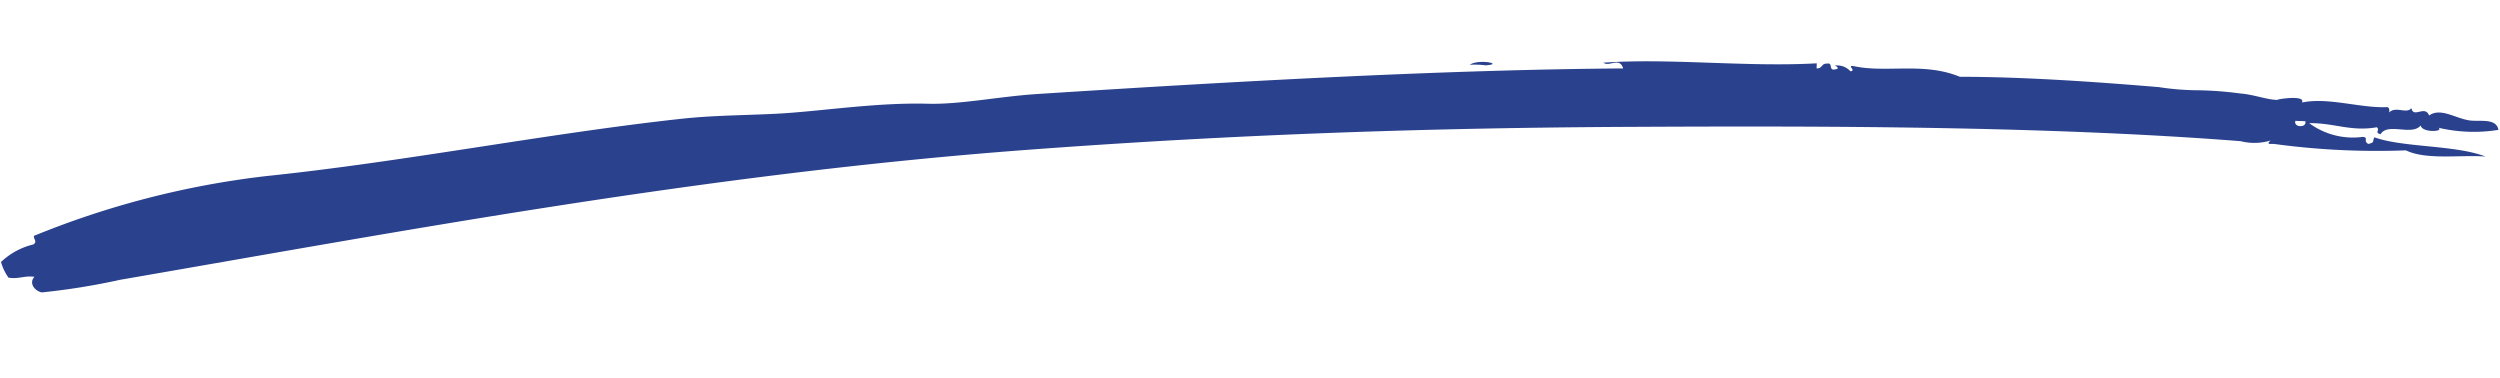<svg xmlns="http://www.w3.org/2000/svg" xmlns:xlink="http://www.w3.org/1999/xlink" width="142.089" height="21.477" viewBox="0 0 142.089 21.477">
  <defs>
    <clipPath id="clip-path">
      <rect id="Rectangle_308" data-name="Rectangle 308" width="141.597" height="16.545" fill="#2a418d"/>
    </clipPath>
  </defs>
  <g id="Group_3693" data-name="Group 3693" transform="translate(0.577 0) rotate(2)">
    <g id="Group_3692" data-name="Group 3692" transform="translate(0 0)" clip-path="url(#clip-path)">
      <path id="Path_3691" data-name="Path 3691" d="M90.622.4c3.741-.4,8.135-.023,12.121-.387V.3c.32.016.264-.29.566-.29.412-.094.053.471.567.29.159-.034.009-.17-.114-.193a1.013,1.013,0,0,1,.907.29c.382-.039-.3-.375.226-.29,1.821.319,3.951-.382,6,.387,3.457-.119,7.383,0,11.328.193a15.11,15.11,0,0,0,2.266.1,19.862,19.862,0,0,1,2.378.1c.757.028,1.567.319,2.152.29-.35.017,1.6-.392,1.359.1,1.451-.357,3.264.19,4.758.1.242-.046.217.138.227.29.328-.387,1,.071,1.246-.29.132.6.762-.22,1.02.386.618-.479,1.447.083,2.265.194.577.078,1.555-.214,1.7.484a8.775,8.775,0,0,1-3.4,0c.311.233-.967.315-1.02-.1-.48.634-1.88-.117-2.265.58-.382-.088-.014-.216-.227-.387-1.471.31-2.425-.167-3.852-.1a4.184,4.184,0,0,0,3.059.677c.381.007.019.221.339.387.4-.1.208-.167.34-.387,1.647.529,4.6.266,6.343.87-1.4-.055-3.356.329-4.531-.193a43.368,43.368,0,0,1-7.476-.1c-.161-.017-.53.085-.227-.193a3.161,3.161,0,0,1-1.7.1c-11.111-.479-23.969-.029-34.436.387C80.82,4.441,69.8,5.207,58.112,6.489,39.948,8.484,23.042,12.284,6.8,15.675a39.036,39.036,0,0,1-4.418.871c-.4-.057-.778-.5-.453-.871-.595-.057-.858.171-1.473.1A2.921,2.921,0,0,1,0,14.9a4.028,4.028,0,0,1,1.813-1.064c.212-.184.012-.243,0-.483a50.023,50.023,0,0,1,13.14-3.868C22.722,8.4,30.662,6.536,38.288,5.426c1.836-.268,3.46-.316,5.438-.484,2.454-.208,5.6-.845,8.609-.87,1.861-.016,4.02-.555,6.23-.773C69.1,2.255,81.293,1.124,91.755.688,91.537.021,90.963.647,90.622.4M130.61,2.332h-.566c-.111.389.677.389.566,0" transform="translate(0 0)" fill="#2a418d" fill-rule="evenodd"/>
      <path id="Path_3692" data-name="Path 3692" d="M235.618,2.164c.507-.368,1.994-.108.906,0a4.976,4.976,0,0,0-.906,0" transform="translate(-152.585 -1.38)" fill="#2a418d" fill-rule="evenodd"/>
    </g>
  </g>
</svg>

